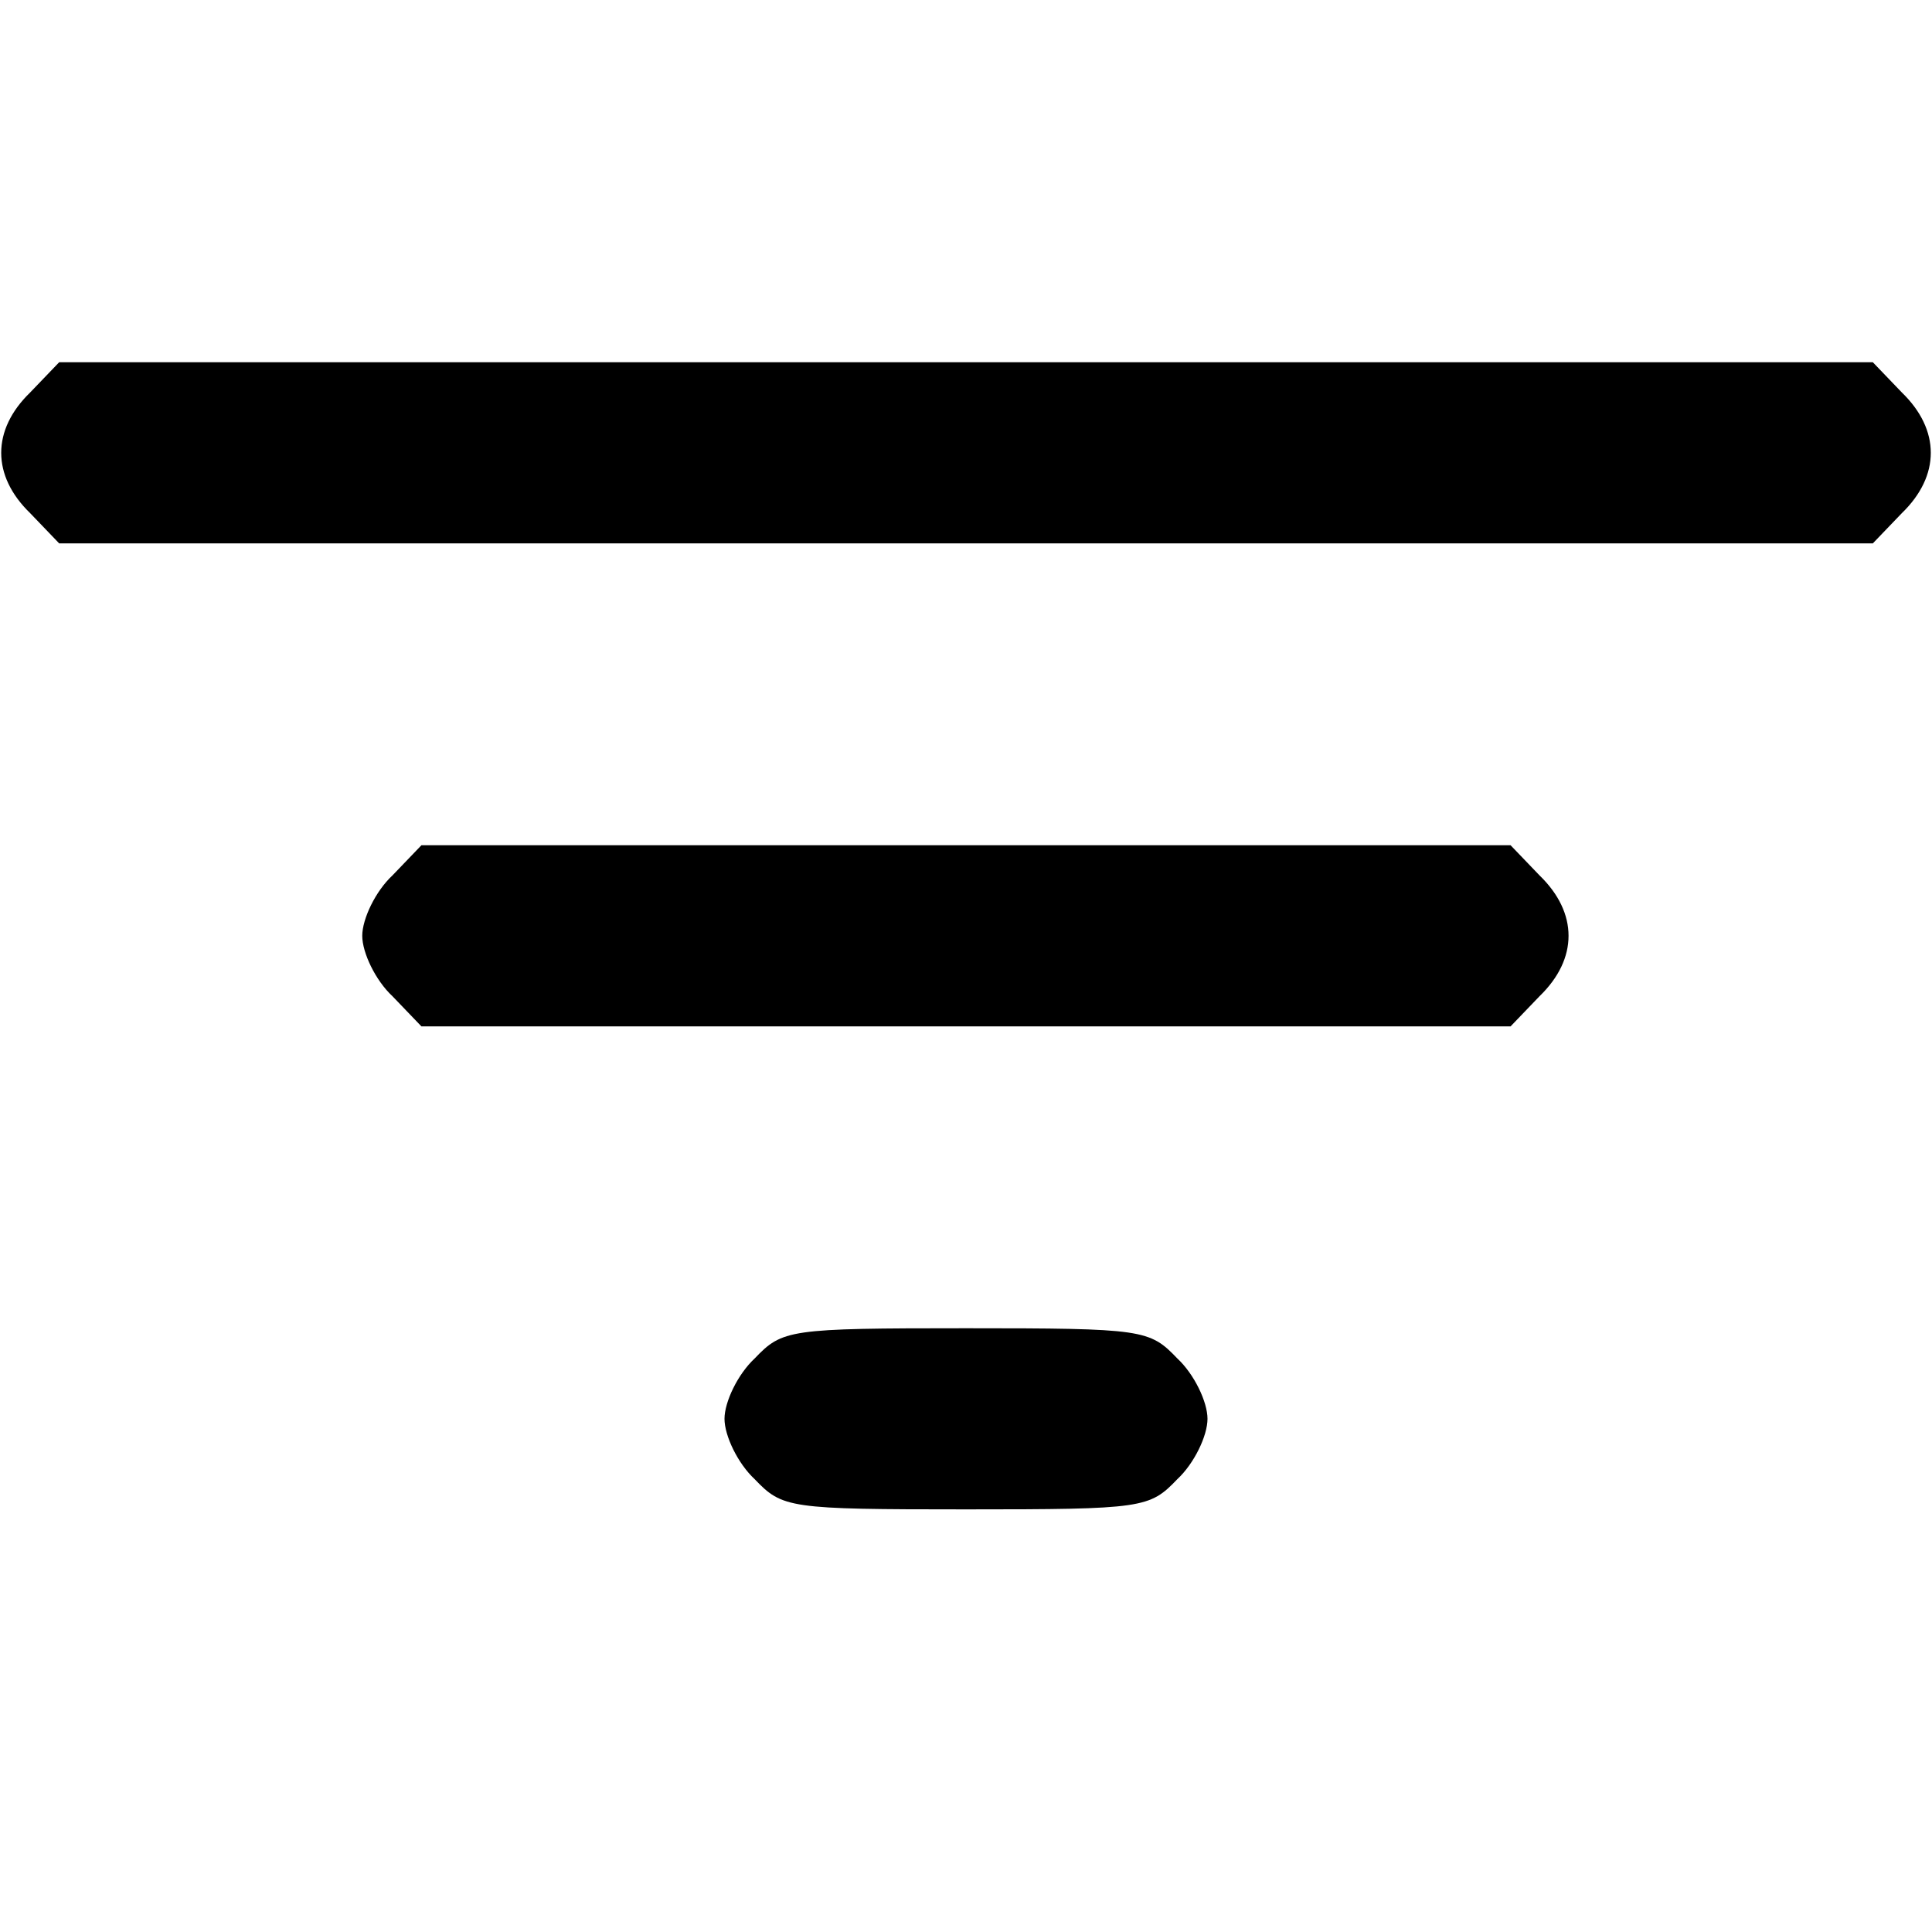 <?xml version="1.0" standalone="no"?>
<!DOCTYPE svg PUBLIC "-//W3C//DTD SVG 20010904//EN"
 "http://www.w3.org/TR/2001/REC-SVG-20010904/DTD/svg10.dtd">
<svg version="1.0" xmlns="http://www.w3.org/2000/svg"
 width="160pt" height="160pt" viewBox="0 0 160 160"
 preserveAspectRatio="xMidYMid meet">
<g transform="translate(0,160) scale(0.1,-0.1)"
fill="#000000" stroke="none">
<path d="M25 1275 c-32 -31 -32 -69 0 -100 l24 -25 751 0 751 0 24 25 c32 31
32 69 0 100 l-24 25 -751 0 -751 0 -24 -25z"/>
<path d="M325 875 c-14 -13 -25 -36 -25 -50 0 -14 11 -37 25 -50 l24 -25 451
0 451 0 24 25 c32 31 32 69 0 100 l-24 25 -451 0 -451 0 -24 -25z"/>
<path d="M625 475 c-14 -13 -25 -36 -25 -50 0 -14 11 -37 25 -50 23 -24 28
-25 175 -25 147 0 152 1 175 25 14 13 25 36 25 50 0 14 -11 37 -25 50 -23 24
-28 25 -175 25 -147 0 -152 -1 -175 -25z"/>
</g>
</svg>
